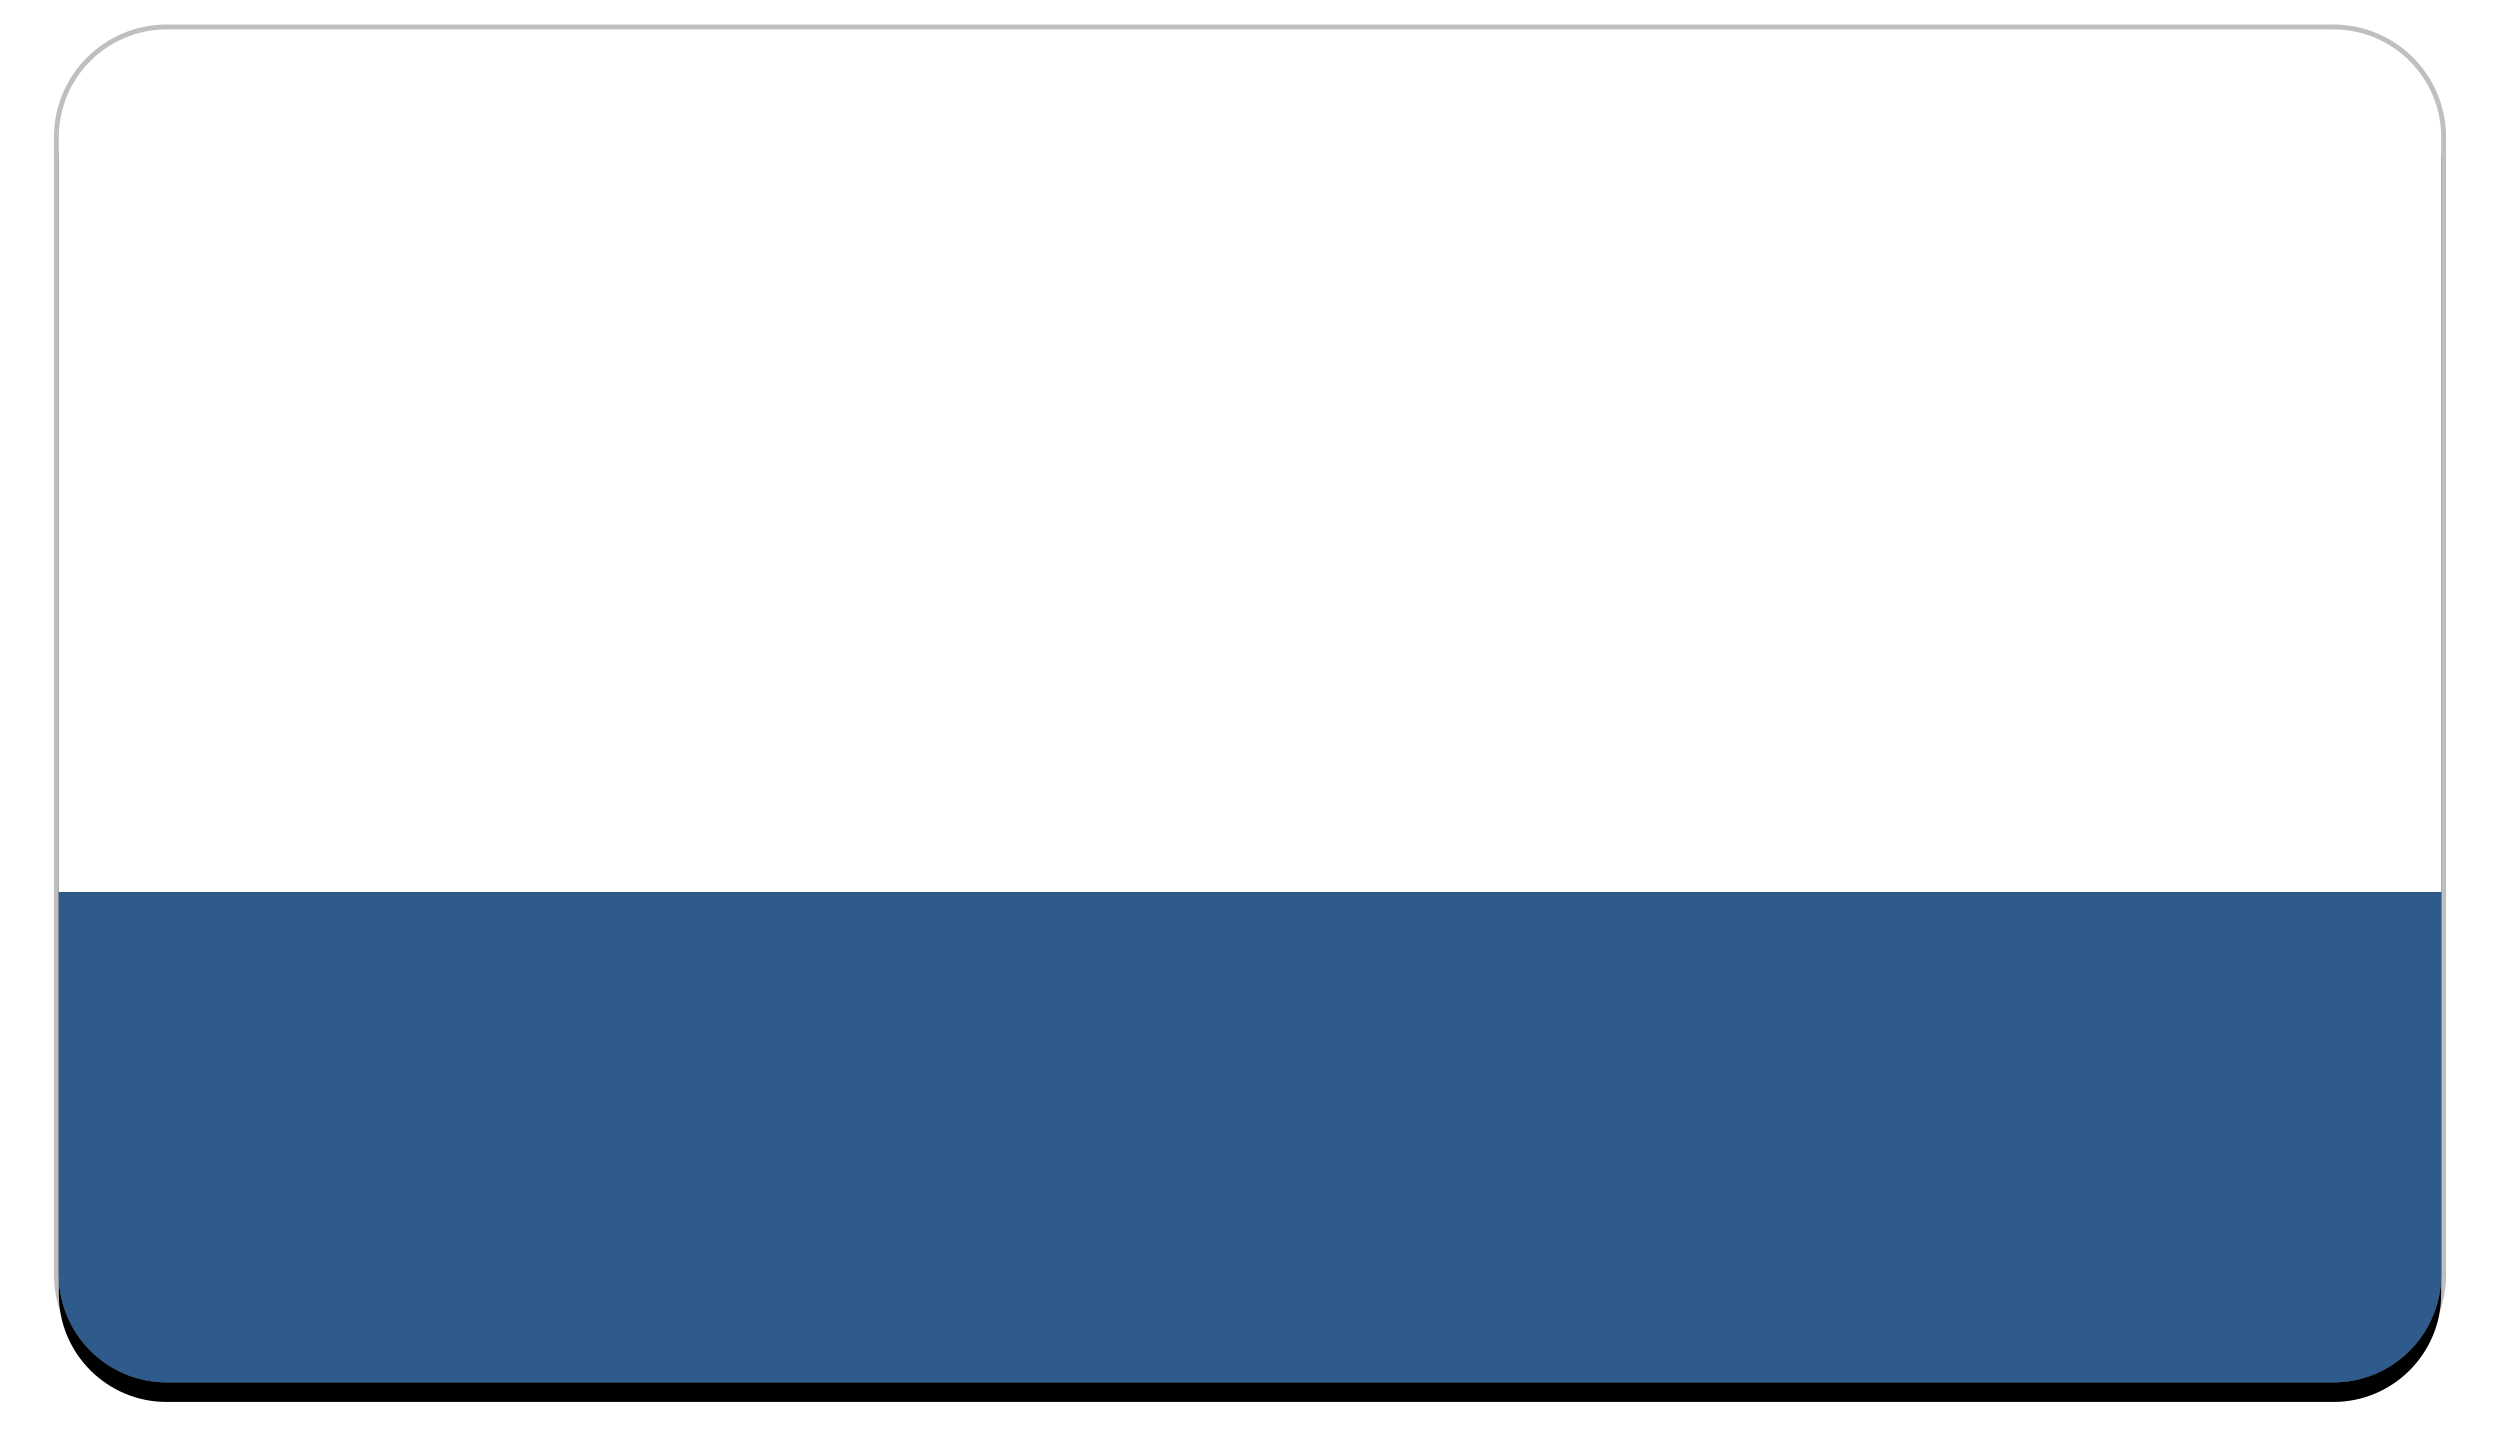 <?xml version="1.0" encoding="UTF-8"?>
<svg width="255px" height="148px" viewBox="0 0 255 148" version="1.1" xmlns="http://www.w3.org/2000/svg" xmlns:xlink="http://www.w3.org/1999/xlink">
    <!-- Generator: Sketch 49 (51002) - http://www.bohemiancoding.com/sketch -->
    <title>Queensland Dept. of Communities Seniors Card</title>
    <desc>Created with Sketch.</desc>
    <defs>
        <path d="M11,0 L232,-1.77635684e-15 C238.075,-2.89234053e-15 243,4.925 243,11 L243,127 C243,133.075 238.075,138 232,138 L11,138 C4.925,138 7.43989126e-16,133.075 0,127 L0,11 C-7.43989126e-16,4.925 4.925,1.11598369e-15 11,0 Z" id="path-1"></path>
        <filter x="-3.1%" y="-4.0%" width="106.2%" height="110.9%" filterUnits="objectBoundingBox" id="filter-2">
            <feMorphology radius="0.5" operator="dilate" in="SourceAlpha" result="shadowSpreadOuter1"></feMorphology>
            <feOffset dx="0" dy="2" in="shadowSpreadOuter1" result="shadowOffsetOuter1"></feOffset>
            <feGaussianBlur stdDeviation="2" in="shadowOffsetOuter1" result="shadowBlurOuter1"></feGaussianBlur>
            <feComposite in="shadowBlurOuter1" in2="SourceAlpha" operator="out" result="shadowBlurOuter1"></feComposite>
            <feColorMatrix values="0 0 0 0 0   0 0 0 0 0   0 0 0 0 0  0 0 0 0.25 0" type="matrix" in="shadowBlurOuter1"></feColorMatrix>
        </filter>
        <path d="M11,88 L232,88 C238.075,88 243,92.925 243,99 L243,138 L0,138 L0,99 C-7.43989126e-16,92.925 4.925,88 11,88 Z" id="path-3"></path>
        <filter x="-3.7%" y="-18.0%" width="107.4%" height="136.0%" filterUnits="objectBoundingBox" id="filter-4">
            <feOffset dx="0" dy="0" in="SourceAlpha" result="shadowOffsetOuter1"></feOffset>
            <feGaussianBlur stdDeviation="3" in="shadowOffsetOuter1" result="shadowBlurOuter1"></feGaussianBlur>
            <feColorMatrix values="0 0 0 0 0   0 0 0 0 0   0 0 0 0 0  0 0 0 0.101 0" type="matrix" in="shadowBlurOuter1"></feColorMatrix>
        </filter>
    </defs>
    <g id="Cards" stroke="none" stroke-width="1" fill="none" fill-rule="evenodd">
        <g id="Group" transform="translate(6, 3)">
            <g id="Group-15">
                <g id="Group-6">
                    <g id="Rectangle-2-Copy-23">
                        <use fill="black" fill-opacity="1" filter="url(#filter-2)" xlink:href="#path-1"></use>
                        <use fill="#FFFFFF" fill-rule="evenodd" xlink:href="#path-1"></use>
                        <path stroke-opacity="0.25" stroke="#000000" stroke-width="0.5" d="M11,-0.25 L232,-0.25 C238.213,-0.25 243.25,4.787 243.25,11 L243.25,127 C243.25,133.213 238.213,138.25 232,138.25 L11,138.25 C4.787,138.25 -0.25,133.213 -0.25,127 L-0.25,11 C-0.25,4.787 4.787,-0.25 11,-0.25 Z"></path>
                    </g>
                    <g id="Rectangle-2-Copy-24" transform="translate(121.5, 113) rotate(-180) translate(-121.5, -113) ">
                        <use fill="black" fill-opacity="1" filter="url(#filter-4)" xlink:href="#path-3"></use>
                        <use fill="#2F5A8C" fill-rule="evenodd" xlink:href="#path-3"></use>
                    </g>
                </g>
            </g>
        </g>
    </g>
</svg>
